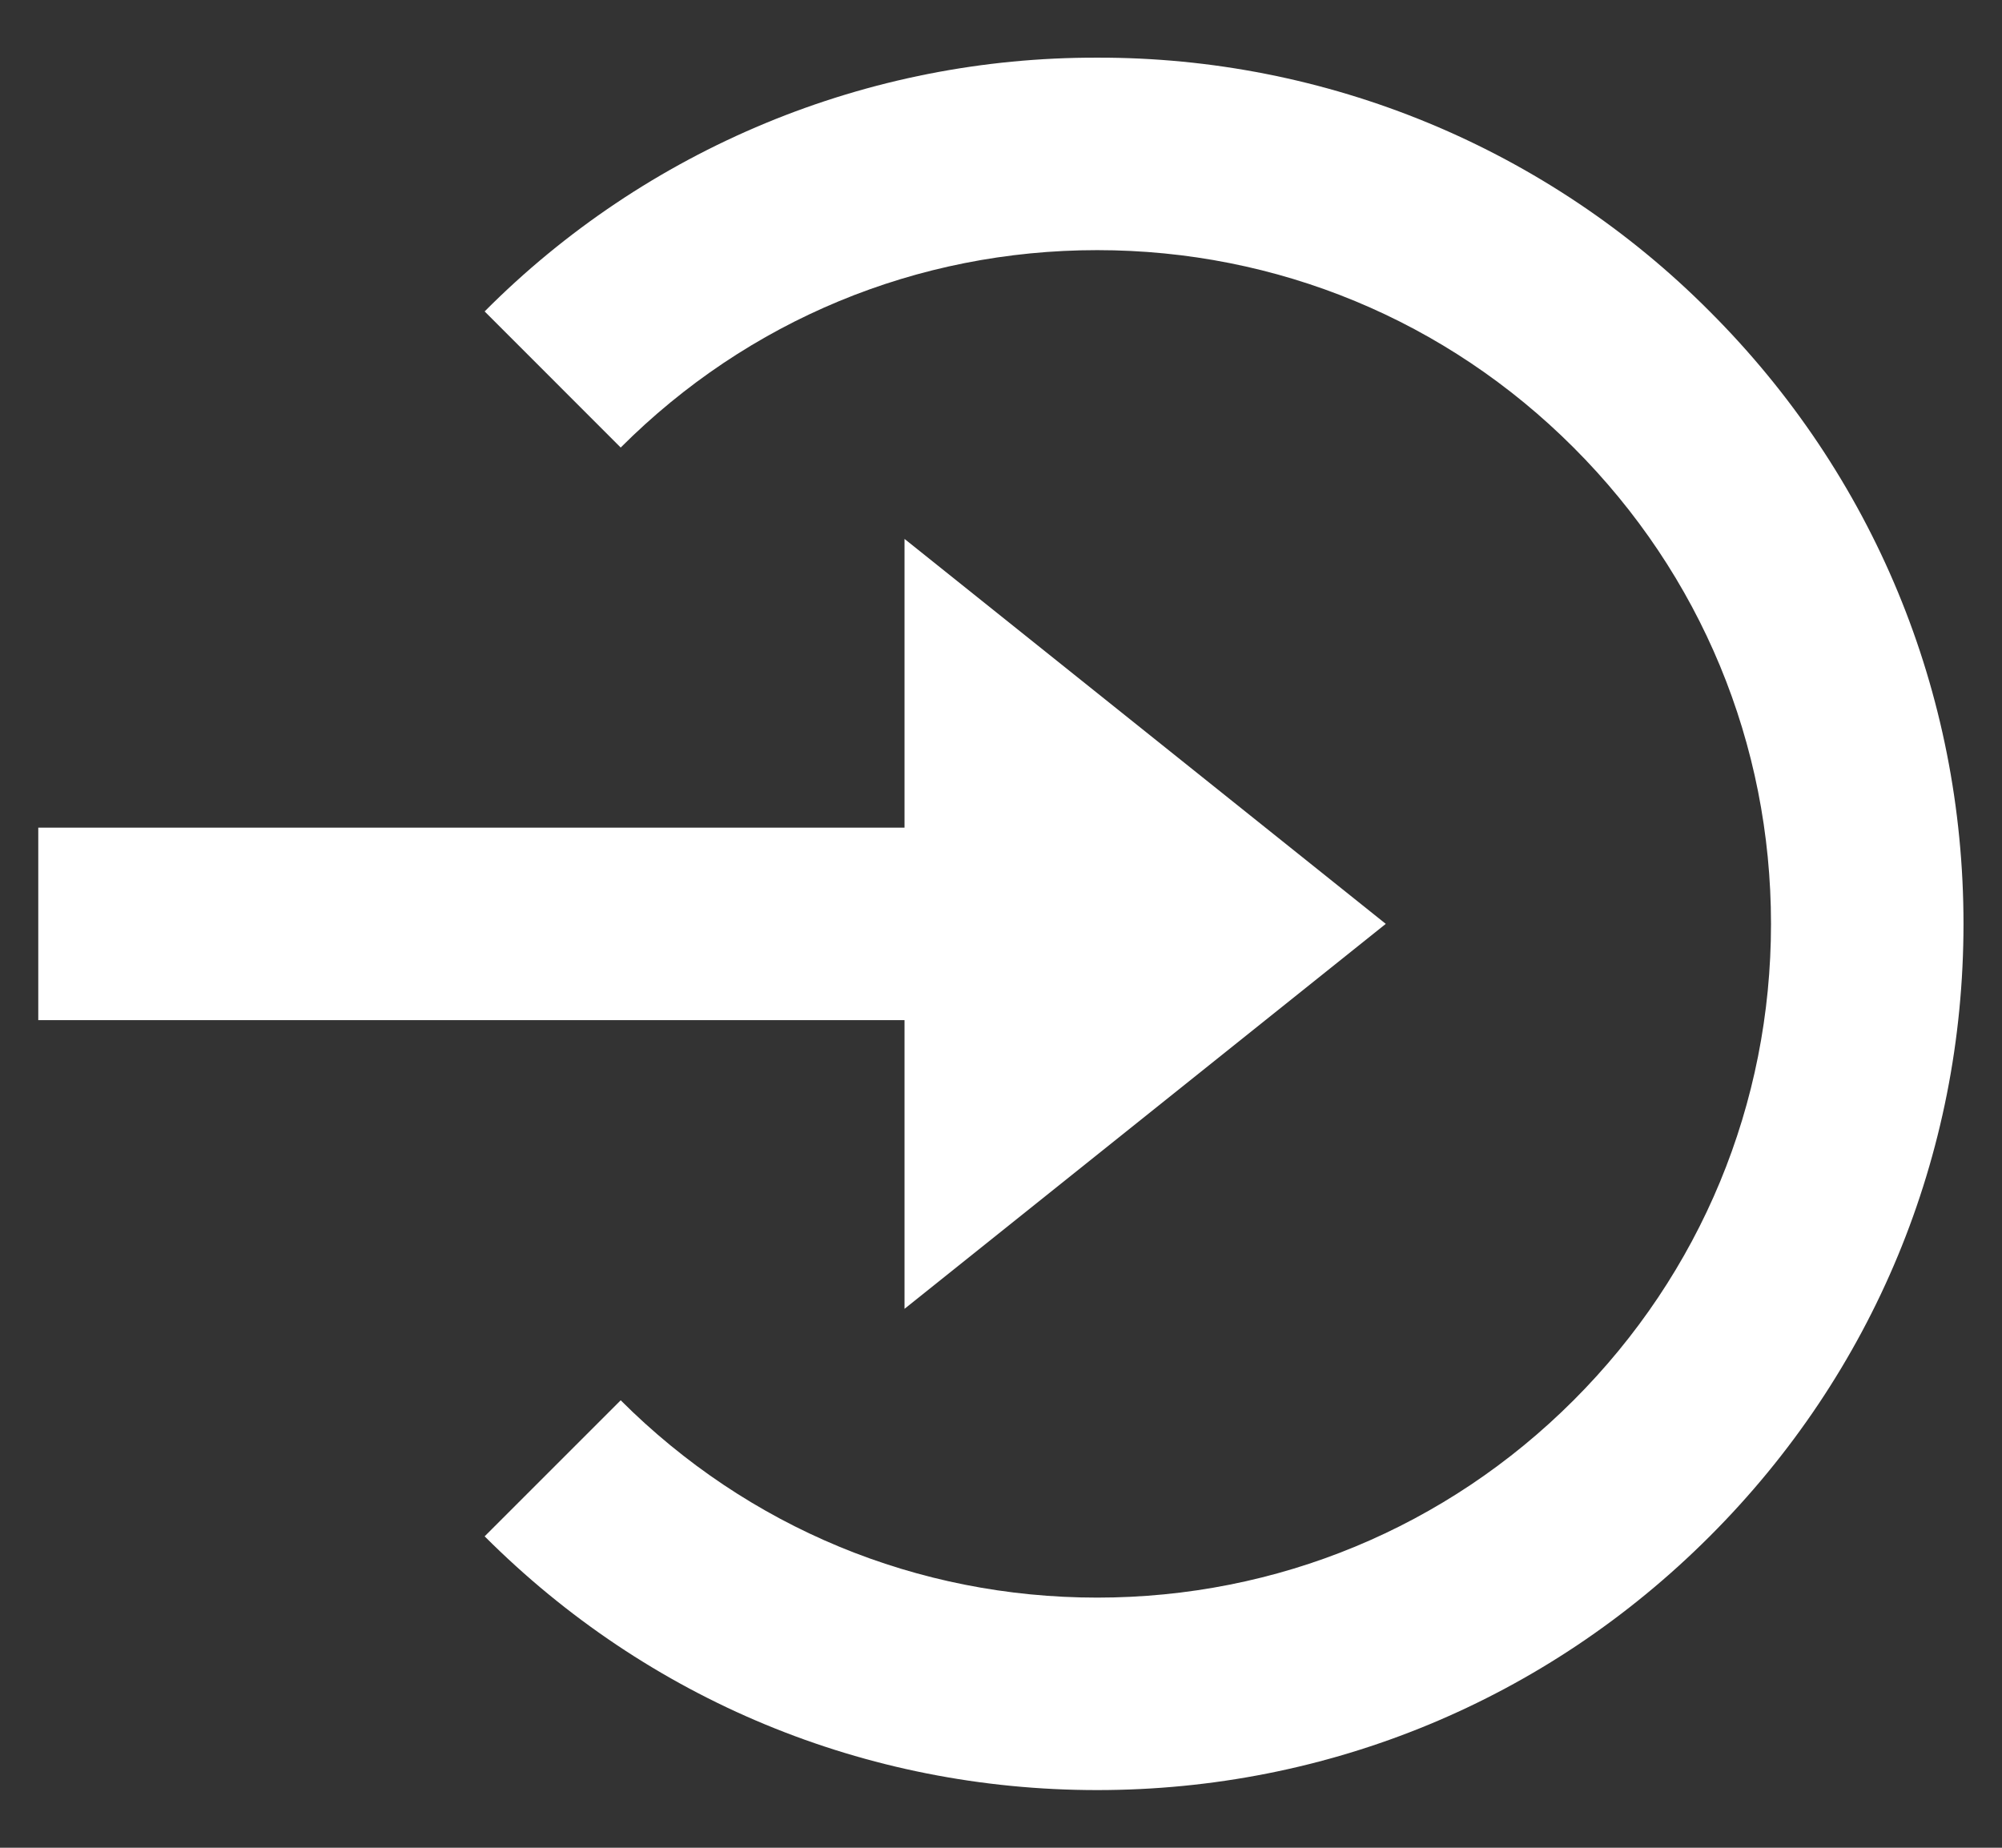 <svg width="26" height="24" viewBox="0 0 26 24" fill="none" xmlns="http://www.w3.org/2000/svg">
<rect x="0" y="0" width="26" height="24" fill="#333333" stroke="none"/>
<path d="M11.747 17L17.997 12L11.747 7V10.75H0.497V13.25H11.747V17Z" fill="white"/>
<path d="M14.249 0.749C12.771 0.745 11.307 1.034 9.941 1.6C8.576 2.166 7.336 2.997 6.294 4.045L8.061 5.813C9.714 4.16 11.911 3.249 14.249 3.249C16.586 3.249 18.784 4.16 20.436 5.813C22.089 7.465 23 9.663 23 12C23 14.338 22.089 16.535 20.436 18.188C18.784 19.84 16.586 20.751 14.249 20.751C11.911 20.751 9.714 19.84 8.061 18.188L6.294 19.955C8.418 22.08 11.243 23.251 14.249 23.251C17.255 23.251 20.08 22.08 22.204 19.955C24.329 17.831 25.5 15.006 25.5 12C25.5 8.994 24.329 6.169 22.204 4.045C21.162 2.997 19.922 2.166 18.557 1.6C17.191 1.034 15.727 0.745 14.249 0.749Z" fill="white"/>
</svg>
